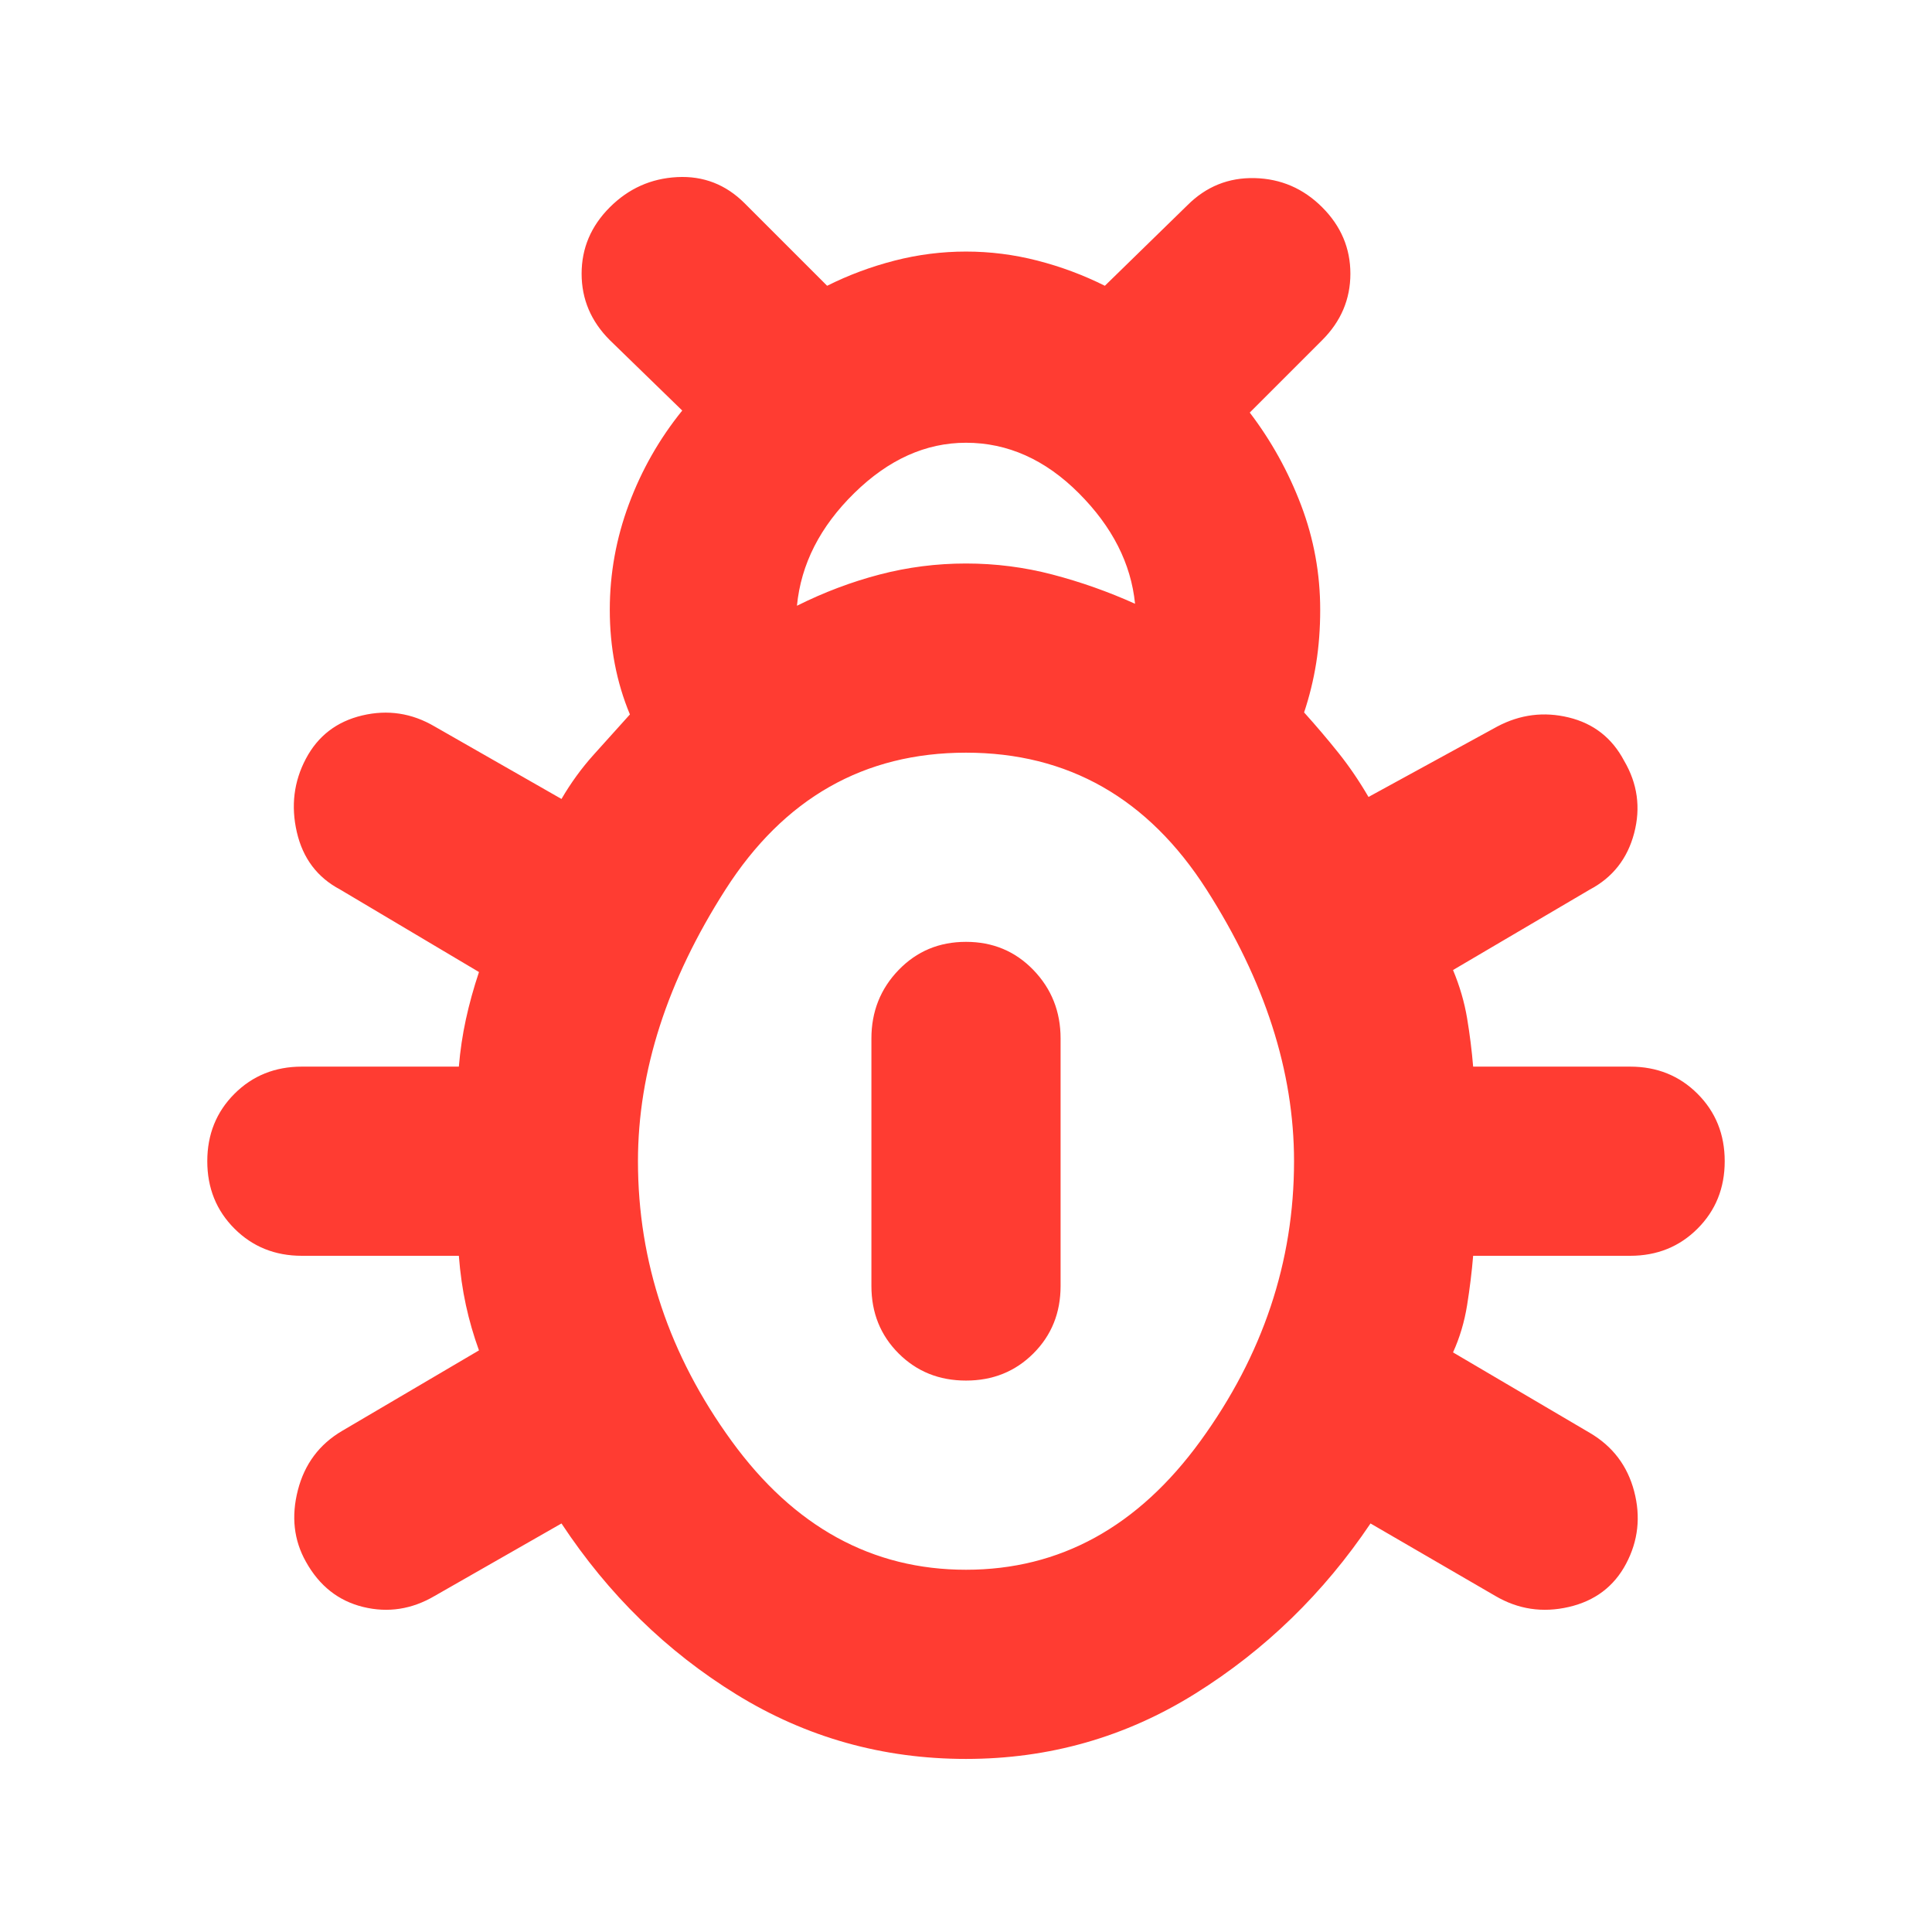 <svg xmlns="http://www.w3.org/2000/svg" height="48" viewBox="0 -960 960 960" width="48"><path fill="rgb(255, 60, 50)" d="M480-86q-62 0-114-32t-87-85l-63 36q-17 10-35.5 5.5T152-184q-9-16-4-35.5t22-29.5l68-40q-4-11-6.5-22.5T228-336h-78q-20 0-33.5-13.5T103-383q0-20 13.5-33.5T150-430h78q1-12 3.5-23.5T238-477l-69-41q-17-9-21.5-28.5T152-583q9-17 28-21.5t36 5.5l63 36q7-12 16-22l18-20q-5-12-7.5-25t-2.5-27q0-27 9.5-52.5T339-756l-36-35q-14-14-14-33t14-33q14-14 33.5-15t33.5 13l41 41q16-8 33.5-12.5T480-835q18 0 35.5 4.5T549-818l41-40q14-14 33.5-13.5T657-857q14 14 14 33t-14 33l-36 36q16 21 25.5 46t9.5 52q0 14-2 26.5t-6 24.5q9 10 17 20t15 22l64-35q17-9 35.5-4.5T807-582q10 17 5 36t-22 28l-68 40q5 12 7 24t3 24h78q20 0 33.5 13.5T857-383q0 20-13.5 33.5T810-336h-78q-1 12-3 24.5t-7 23.5l68 40q17 10 22 29t-4 36q-9 17-28.5 21.5T743-167l-62-36q-35 52-87 84.5T480-86Zm-84-573q20-10 41-15.5t43-5.5q22 0 43 5.5t41 14.5q-3-30-28-55t-56-25q-30 0-55.5 25T396-659Zm84 479q70 0 116.5-64T643-383q0-67-43.5-135T480-586q-76 0-119.5 68T317-383q0 75 46.5 139T480-180Zm0-94q-20 0-33.5-13.5T433-321v-123q0-20 13.5-34t33.5-14q20 0 33.5 14t13.5 34v123q0 20-13.5 33.5T480-274Z"/></svg>